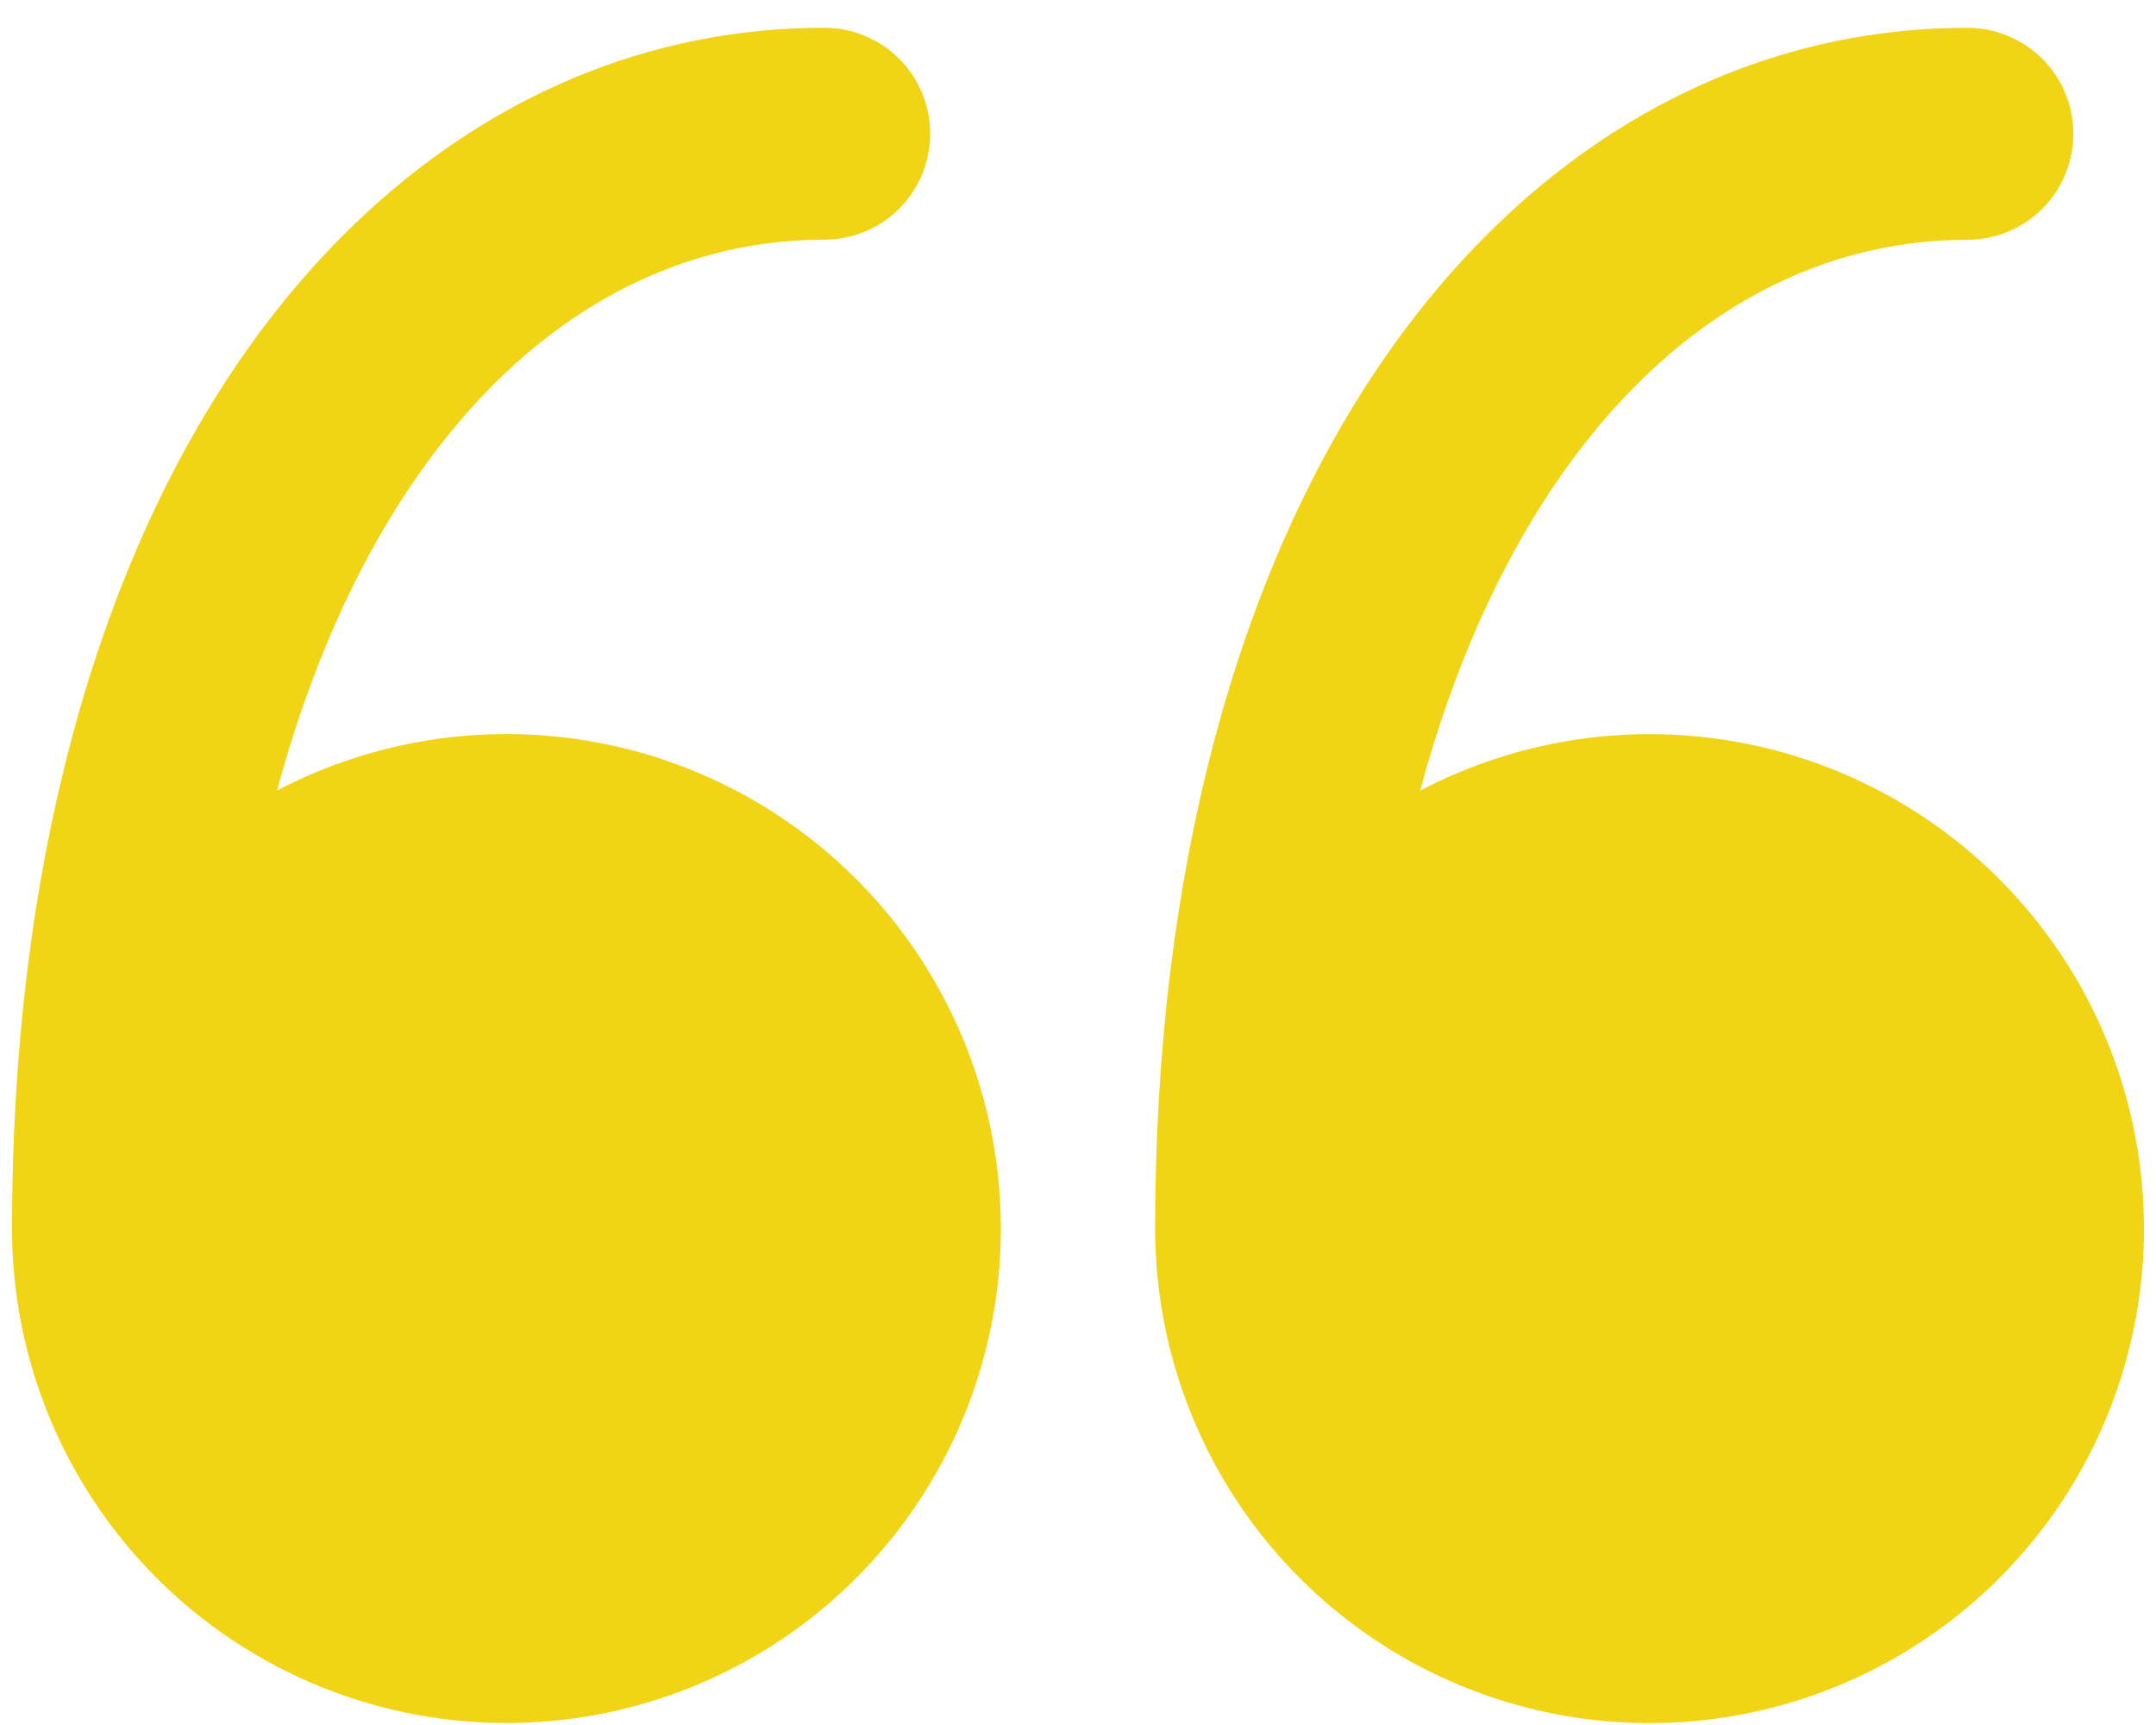 <svg width="40" height="32" viewBox="0 0 40 32" fill="none" xmlns="http://www.w3.org/2000/svg">
<path d="M21.431 22.794C21.432 24.797 22.088 26.744 23.299 28.34C24.511 29.935 26.211 31.09 28.14 31.628C30.07 32.166 32.122 32.057 33.984 31.319C35.846 30.581 37.416 29.254 38.453 27.54C39.489 25.826 39.937 23.82 39.726 21.828C39.516 19.836 38.659 17.968 37.287 16.508C35.915 15.049 34.103 14.079 32.127 13.746C30.152 13.414 28.122 13.737 26.348 14.666C26.961 12.391 27.826 10.486 28.861 8.966C30.932 5.921 33.644 4.448 36.501 4.448C37.022 4.448 37.522 4.241 37.891 3.872C38.26 3.503 38.467 3.003 38.467 2.482C38.467 1.961 38.26 1.461 37.891 1.092C37.522 0.724 37.022 0.516 36.501 0.516C32.122 0.516 28.279 2.831 25.609 6.754C22.962 10.649 21.431 16.145 21.431 22.794Z" fill="#f2d416"/>
<path d="M0.223 22.792C0.223 24.795 0.879 26.743 2.091 28.338C3.302 29.933 5.003 31.088 6.932 31.626C8.861 32.164 10.914 32.056 12.776 31.318C14.638 30.58 16.208 29.252 17.244 27.538C18.281 25.825 18.729 23.819 18.518 21.827C18.308 19.835 17.451 17.966 16.079 16.507C14.707 15.048 12.895 14.078 10.919 13.745C8.944 13.412 6.914 13.735 5.14 14.665C5.753 12.39 6.618 10.485 7.653 8.965C9.724 5.919 12.436 4.446 15.293 4.446C15.814 4.446 16.314 4.239 16.683 3.871C17.051 3.502 17.258 3.002 17.258 2.481C17.258 1.959 17.051 1.459 16.683 1.091C16.314 0.722 15.814 0.515 15.293 0.515C10.913 0.515 7.071 2.829 4.401 6.753C1.754 10.647 0.223 16.143 0.223 22.792Z" fill="#f2d416"/>
</svg>
